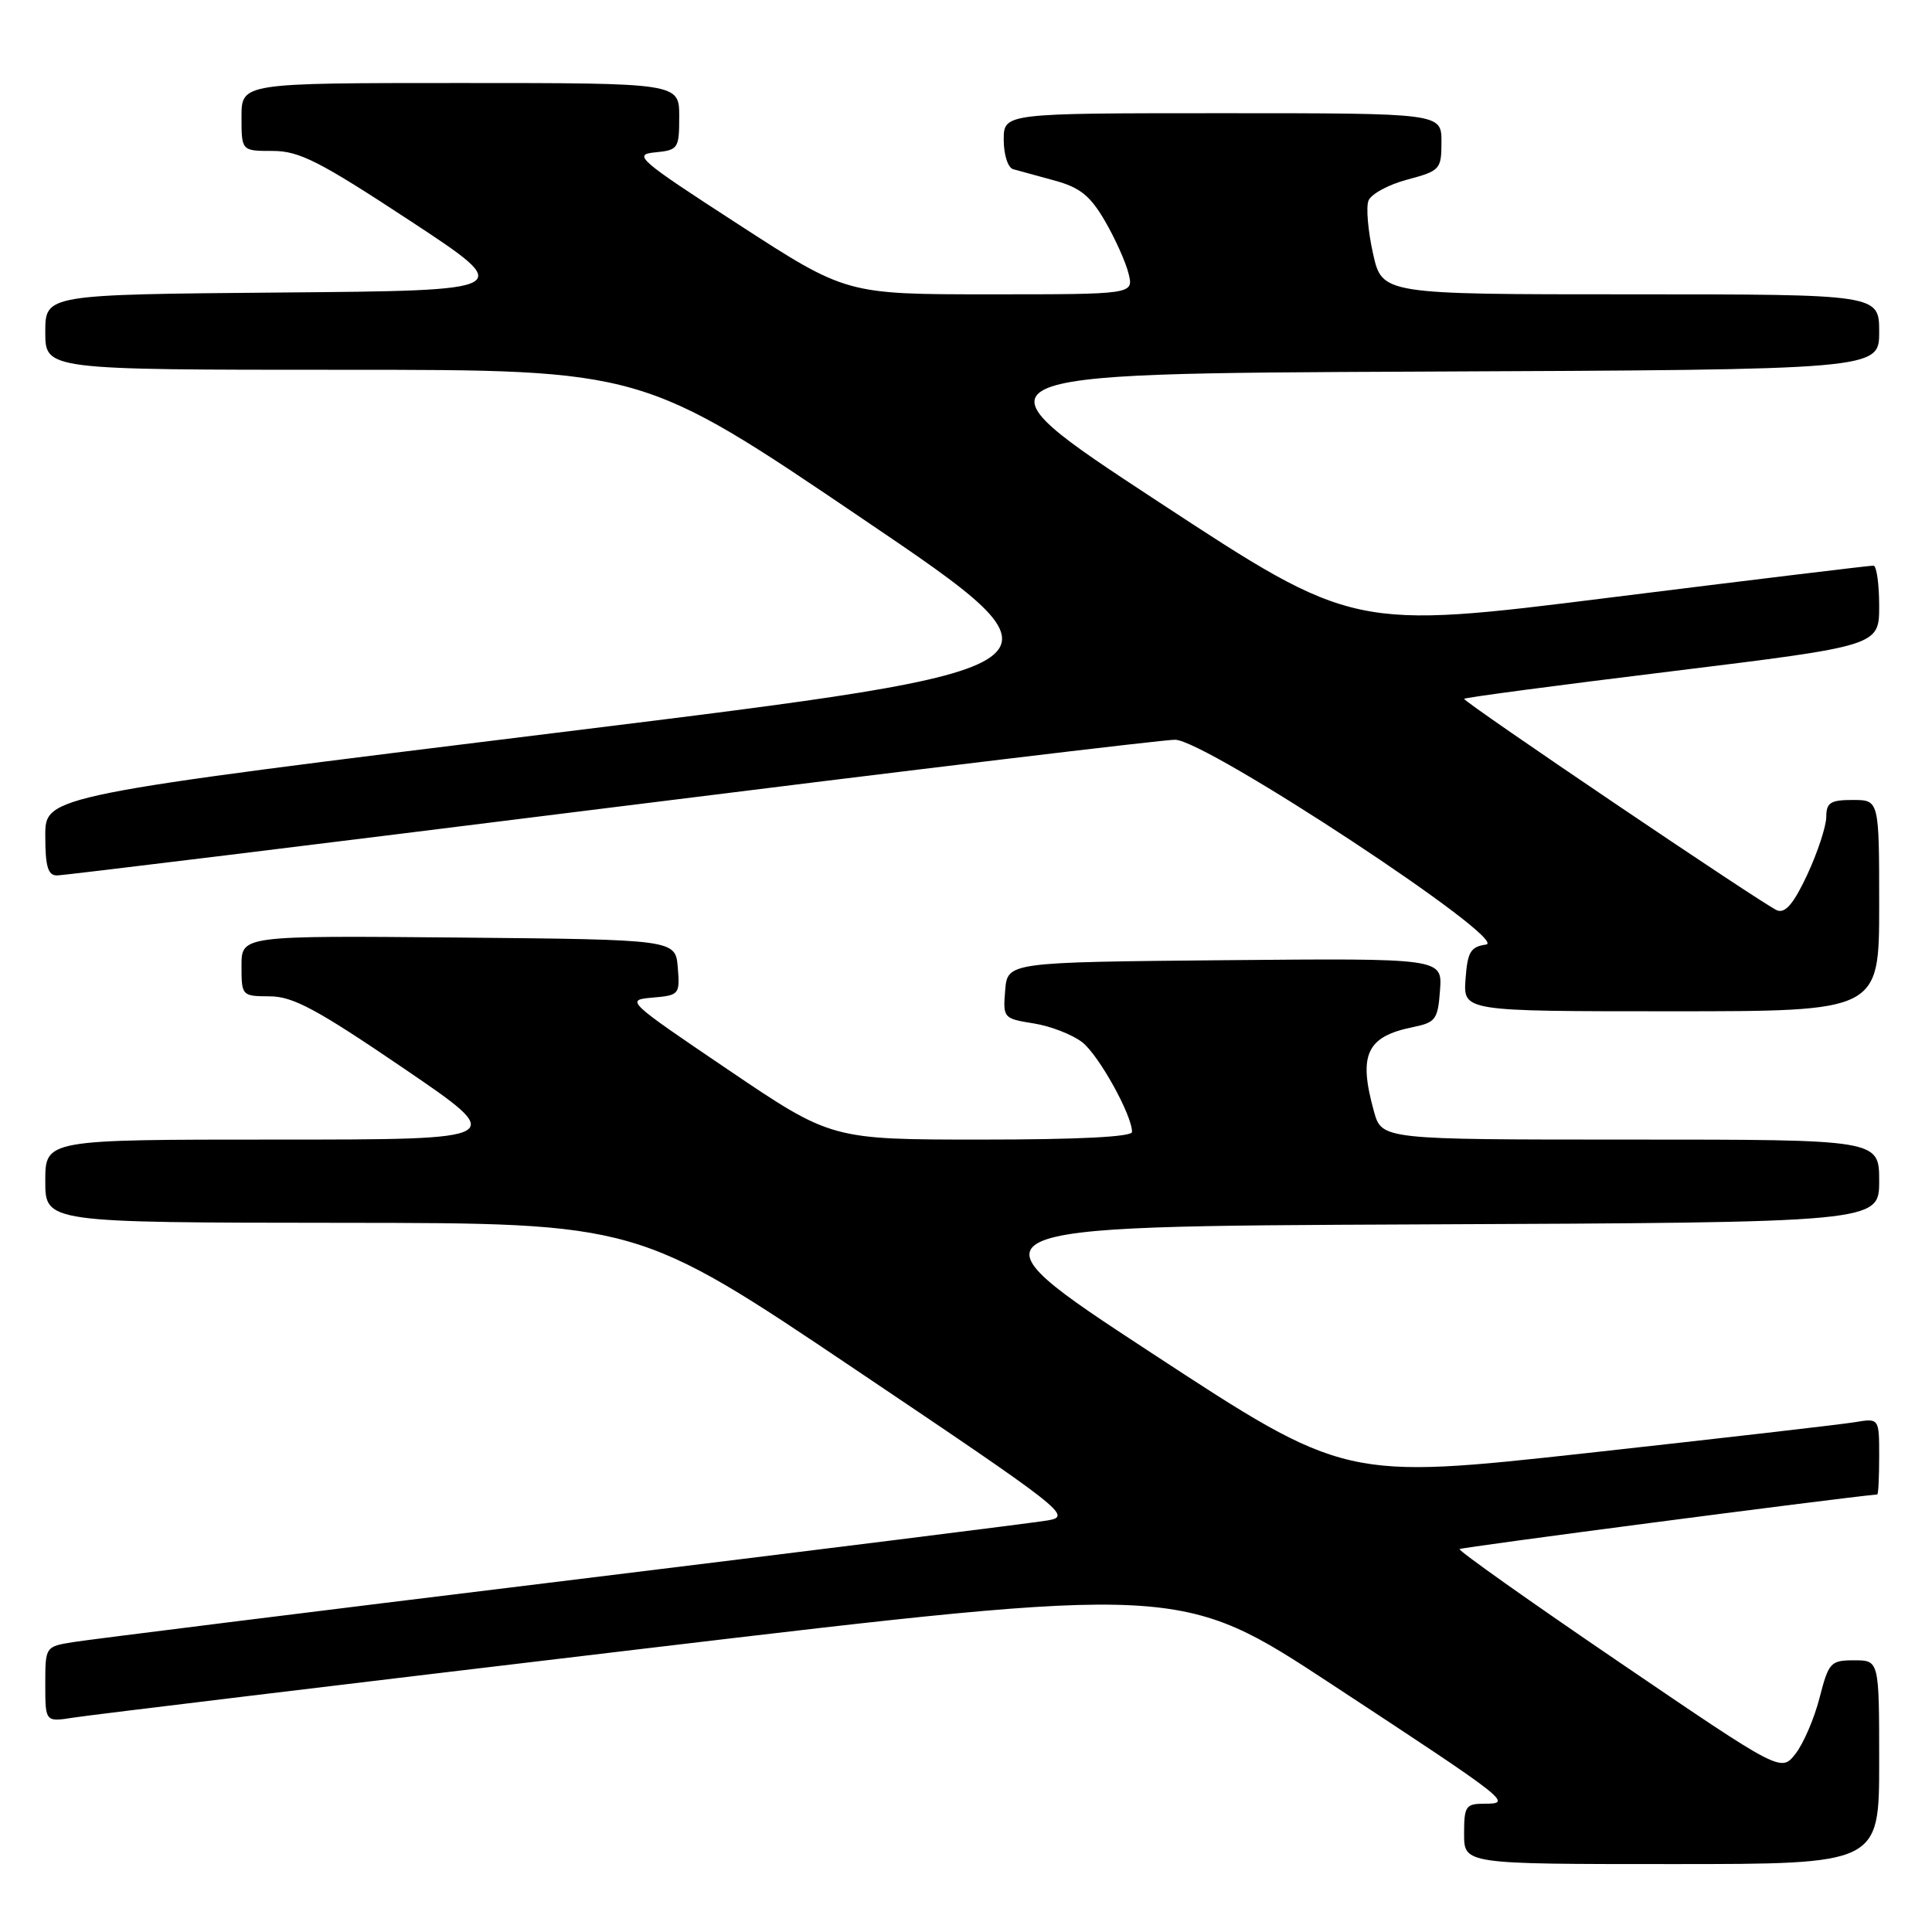<?xml version="1.0" encoding="UTF-8" standalone="no"?>
<!DOCTYPE svg PUBLIC "-//W3C//DTD SVG 1.1//EN" "http://www.w3.org/Graphics/SVG/1.1/DTD/svg11.dtd" >
<svg xmlns="http://www.w3.org/2000/svg" xmlns:xlink="http://www.w3.org/1999/xlink" version="1.1" viewBox="0 0 256 256">
 <g >
 <path fill="currentColor"
d=" M 249.00 233.50 C 249.00 220.00 249.00 220.00 245.69 220.00 C 242.56 220.00 242.31 220.27 241.10 224.97 C 240.40 227.71 238.96 231.05 237.91 232.39 C 235.99 234.83 235.99 234.83 214.52 220.22 C 202.71 212.19 193.21 205.46 193.40 205.26 C 193.65 205.02 242.58 198.62 248.75 198.02 C 248.89 198.01 249.00 195.73 249.00 192.95 C 249.00 187.91 249.00 187.91 245.75 188.45 C 243.96 188.75 228.04 190.58 210.36 192.53 C 178.22 196.06 178.22 196.06 152.59 179.28 C 126.97 162.50 126.97 162.50 187.98 162.24 C 249.00 161.98 249.00 161.98 249.00 156.49 C 249.00 151.00 249.00 151.00 216.05 151.00 C 183.09 151.00 183.09 151.00 182.05 147.25 C 179.96 139.72 181.07 137.34 187.26 136.09 C 190.23 135.48 190.53 135.08 190.81 131.20 C 191.12 126.97 191.12 126.97 162.31 127.23 C 133.50 127.50 133.50 127.50 133.19 131.23 C 132.89 134.89 132.96 134.97 136.98 135.61 C 139.23 135.97 142.12 137.10 143.41 138.11 C 145.61 139.84 150.00 147.75 150.00 149.99 C 150.00 150.64 142.84 151.00 130.08 151.00 C 110.16 151.00 110.16 151.00 96.49 141.75 C 82.96 132.59 82.86 132.50 86.47 132.19 C 90.01 131.88 90.10 131.77 89.81 128.19 C 89.50 124.50 89.50 124.50 60.75 124.23 C 32.00 123.97 32.00 123.97 32.00 127.98 C 32.00 131.95 32.04 132.00 35.75 132.02 C 38.83 132.03 42.00 133.74 53.43 141.52 C 67.36 151.00 67.36 151.00 36.68 151.00 C 6.00 151.00 6.00 151.00 6.00 156.50 C 6.00 162.00 6.00 162.00 45.25 162.03 C 84.50 162.06 84.50 162.06 113.35 181.47 C 141.11 200.14 142.07 200.90 138.85 201.46 C 137.01 201.78 108.05 205.40 74.50 209.51 C 40.95 213.61 11.81 217.25 9.75 217.58 C 6.00 218.18 6.00 218.18 6.00 223.18 C 6.00 228.18 6.00 228.18 9.75 227.59 C 11.81 227.26 45.66 223.17 84.96 218.50 C 156.41 210.01 156.41 210.01 176.46 223.18 C 200.05 238.68 200.46 239.00 196.71 239.00 C 194.21 239.00 194.00 239.32 194.00 243.00 C 194.00 247.00 194.00 247.00 221.50 247.00 C 249.00 247.00 249.00 247.00 249.00 233.50 Z  M 249.00 120.00 C 249.00 106.00 249.00 106.00 245.50 106.00 C 242.54 106.00 242.00 106.35 241.99 108.25 C 241.98 109.49 240.86 112.91 239.49 115.86 C 237.69 119.72 236.57 121.05 235.48 120.63 C 233.86 120.01 194.00 93.07 194.00 92.60 C 194.00 92.44 206.38 90.80 221.50 88.95 C 249.00 85.57 249.00 85.57 249.00 80.29 C 249.00 77.38 248.66 74.98 248.25 74.95 C 247.84 74.93 232.16 76.83 213.42 79.17 C 179.34 83.44 179.34 83.44 153.47 66.47 C 127.60 49.50 127.60 49.50 188.30 49.24 C 249.00 48.98 249.00 48.98 249.00 43.99 C 249.00 39.00 249.00 39.00 216.07 39.00 C 183.14 39.00 183.14 39.00 181.93 33.59 C 181.27 30.61 180.99 27.46 181.33 26.59 C 181.66 25.72 183.97 24.46 186.47 23.80 C 190.83 22.63 191.00 22.45 191.00 18.79 C 191.00 15.00 191.00 15.00 162.00 15.00 C 133.00 15.00 133.00 15.00 133.00 18.53 C 133.00 20.50 133.55 22.22 134.25 22.42 C 134.94 22.61 137.40 23.29 139.73 23.92 C 143.10 24.84 144.45 25.92 146.41 29.28 C 147.76 31.60 149.17 34.74 149.54 36.25 C 150.22 39.00 150.22 39.00 131.18 39.00 C 112.14 39.00 112.14 39.00 97.87 29.75 C 84.59 21.15 83.82 20.48 86.80 20.19 C 89.87 19.89 90.00 19.70 90.00 15.44 C 90.00 11.00 90.00 11.00 61.00 11.00 C 32.00 11.00 32.00 11.00 32.00 15.50 C 32.00 20.00 32.00 20.00 36.13 20.00 C 39.65 20.00 42.31 21.35 54.33 29.25 C 68.40 38.50 68.40 38.50 37.20 38.76 C 6.00 39.03 6.00 39.03 6.00 44.01 C 6.00 49.00 6.00 49.00 45.58 49.00 C 85.16 49.00 85.16 49.00 114.31 68.75 C 143.47 88.49 143.47 88.49 74.74 96.97 C 6.00 105.44 6.00 105.44 6.00 110.72 C 6.00 114.82 6.35 116.00 7.55 116.00 C 8.40 116.00 41.45 111.95 81.00 107.00 C 120.55 102.05 154.16 98.01 155.70 98.02 C 159.82 98.05 200.26 124.69 196.91 125.16 C 194.86 125.45 194.45 126.13 194.19 129.75 C 193.89 134.00 193.89 134.00 221.44 134.00 C 249.00 134.00 249.00 134.00 249.00 120.00 Z "/>
</g>
</svg>